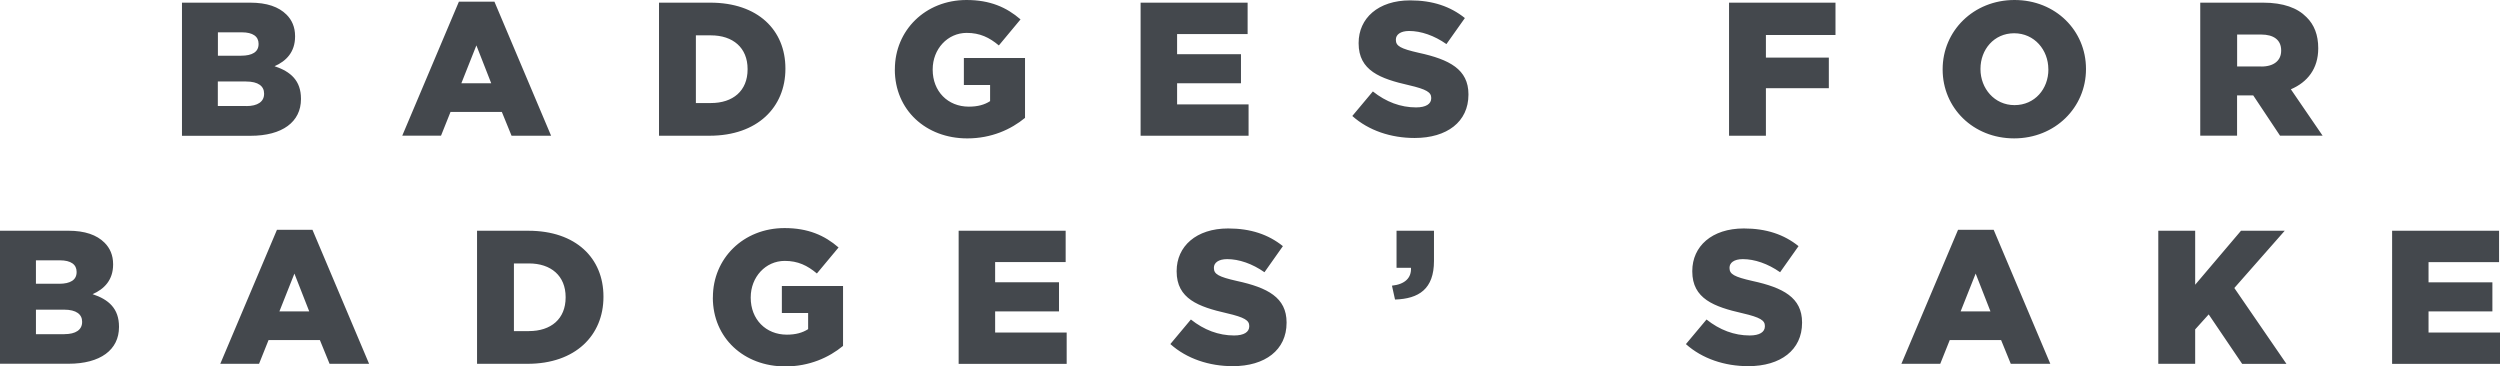 <svg xmlns="http://www.w3.org/2000/svg" width="295.991" height="43.387"><path d="M21.544.315h8.08c1.98 0 3.376.495 4.3 1.418.63.63 1.012 1.463 1.012 2.543v.045c0 1.83-1.036 2.91-2.43 3.518 1.912.63 3.128 1.71 3.128 3.85v.044c0 2.7-2.206 4.344-5.964 4.344h-8.125V.316zm7 6.28c1.328 0 2.07-.45 2.07-1.373v-.045c0-.855-.674-1.35-1.98-1.35H25.8v2.768h2.744zm.63 5.964c1.328 0 2.093-.52 2.093-1.44v-.05c0-.857-.675-1.42-2.138-1.42H25.79v2.903h3.376zM54.33.2h4.21l6.706 15.867h-4.682l-1.147-2.814H53.34l-1.125 2.813h-4.59L54.33.202zm3.827 9.655l-1.755-4.48-1.778 4.48h3.533zM78.024.315H84.1c5.628 0 8.89 3.24 8.89 7.788v.045c0 4.546-3.308 7.922-8.98 7.922h-5.986V.315zM84.168 12.2c2.61 0 4.344-1.44 4.344-3.985V8.17c0-2.52-1.733-3.984-4.344-3.984H82.39V12.2h1.778zm21.782-3.963v-.045c0-4.59 3.6-8.192 8.485-8.192 2.768 0 4.727.855 6.392 2.296L118.26 5.38c-1.124-.946-2.25-1.486-3.803-1.486-2.273 0-4.03 1.913-4.03 4.32v.046c0 2.543 1.78 4.367 4.277 4.367 1.058 0 1.868-.225 2.52-.653V10.06h-3.105V6.866h7.24v7.09c-1.666 1.372-3.984 2.43-6.84 2.43-4.907 0-8.575-3.376-8.575-8.148zM135.044.315h12.67V4.03h-8.35v2.385h7.563v3.443h-7.562v2.5h8.462v3.712h-12.784V.315zM160.11 13.73l2.432-2.904c1.554 1.238 3.287 1.89 5.11 1.89 1.17 0 1.8-.404 1.8-1.08v-.044c0-.652-.518-1.013-2.656-1.508-3.354-.765-5.94-1.71-5.94-4.952v-.046c0-2.926 2.317-5.042 6.098-5.042 2.678 0 4.77.72 6.482 2.093l-2.184 3.083c-1.44-1.013-3.016-1.553-4.412-1.553-1.057 0-1.574.45-1.574 1.013v.045c0 .72.54 1.035 2.723 1.53 3.62.788 5.87 1.958 5.87 4.907v.045c0 3.218-2.545 5.13-6.37 5.13-2.79.003-5.45-.875-7.385-2.608zM204.71.315h12.605V4.14h-8.238v2.68h7.45v3.623h-7.45v5.626h-4.365V.31zm25.292 7.922v-.045c0-4.524 3.646-8.192 8.508-8.192s8.463 3.624 8.463 8.147v.045c0 4.524-3.646 8.192-8.508 8.192s-8.463-3.623-8.463-8.147zm12.514 0v-.045c0-2.273-1.643-4.254-4.05-4.254-2.388 0-3.985 1.936-3.985 4.21v.044c0 2.273 1.65 4.254 4.03 4.254 2.41 0 4.01-1.935 4.01-4.21zM260.493.315h7.45c2.407 0 4.073.63 5.132 1.71.922.9 1.395 2.116 1.395 3.67v.044c0 2.4-1.283 4-3.24 4.832l3.758 5.492h-5.04l-3.175-4.77h-1.912v4.77h-4.36V.314zm7.248 7.562c1.49 0 2.34-.72 2.34-1.868v-.05c0-1.24-.9-1.87-2.36-1.87h-2.853v3.78h2.88zM0 27.317h8.08c1.98 0 3.376.495 4.3 1.42.63.63 1.012 1.462 1.012 2.542v.04c0 1.82-1.036 2.9-2.43 3.51 1.912.63 3.127 1.71 3.127 3.85v.044c0 2.7-2.21 4.343-5.97 4.343H0V27.32zm7 6.28c1.328 0 2.07-.45 2.07-1.373v-.045c0-.86-.674-1.358-1.98-1.358H4.254v2.77H7zm.63 5.964c1.328 0 2.093-.51 2.093-1.44v-.04c0-.853-.675-1.42-2.138-1.42h-3.33v2.906H7.63zm25.156-12.35h4.21L43.7 43.073h-4.68l-1.147-2.812h-6.077l-1.125 2.812h-4.59l6.71-15.867zm3.826 9.657l-1.755-4.477-1.778 4.48h3.53zM56.48 27.32h6.077c5.627 0 8.89 3.24 8.89 7.787v.045c0 4.547-3.31 7.922-8.98 7.922H56.48V27.318zm6.144 11.88c2.61 0 4.344-1.438 4.344-3.982v-.045c0-2.52-1.733-3.983-4.344-3.983h-1.778v8.012h1.778zm21.78-3.96v-.045c0-4.592 3.6-8.192 8.486-8.192 2.768 0 4.727.855 6.392 2.296l-2.566 3.08c-1.125-.948-2.25-1.49-3.804-1.49-2.273 0-4.03 1.914-4.03 4.32v.047c0 2.544 1.78 4.366 4.277 4.366 1.05 0 1.86-.226 2.52-.653v-1.91h-3.11v-3.195h7.244v7.09c-1.666 1.373-3.984 2.43-6.84 2.43-4.907 0-8.576-3.377-8.576-8.148zm29.096-7.922h12.67v3.713h-8.35v2.39h7.563v3.447h-7.562v2.5h8.47v3.712H113.5V27.32zm25.067 13.414l2.43-2.904c1.554 1.238 3.287 1.89 5.11 1.89 1.17 0 1.8-.403 1.8-1.08v-.044c0-.652-.517-1.013-2.655-1.508-3.354-.766-5.942-1.71-5.942-4.95v-.046c0-2.926 2.318-5.042 6.1-5.042 2.677 0 4.77.72 6.48 2.093l-2.182 3.09c-1.44-1.012-3.016-1.552-4.41-1.552-1.06 0-1.577.45-1.577 1.013v.045c0 .72.548 1.036 2.73 1.53 3.625.788 5.875 1.96 5.875 4.907v.046c0 3.22-2.543 5.133-6.37 5.133-2.79 0-5.447-.88-7.382-2.61zm26.236-6.91c1.508-.157 2.318-.9 2.252-2.115h-1.71v-4.39h4.433v3.58c0 3.33-1.8 4.478-4.613 4.567l-.362-1.642zm34.81 6.91l2.433-2.904c1.553 1.238 3.285 1.89 5.11 1.89 1.17 0 1.8-.403 1.8-1.08v-.044c0-.652-.518-1.013-2.656-1.508-3.354-.766-5.94-1.71-5.94-4.95v-.046c0-2.926 2.317-5.042 6.1-5.042 2.677 0 4.77.72 6.48 2.093l-2.183 3.09c-1.44-1.012-3.018-1.552-4.412-1.552-1.06 0-1.576.45-1.576 1.013v.045c0 .72.54 1.036 2.72 1.53 3.62.788 5.87 1.96 5.87 4.907v.046c0 3.22-2.542 5.133-6.37 5.133-2.79 0-5.447-.88-7.382-2.61zm32.22-13.527h4.21l6.707 15.867h-4.682l-1.146-2.812h-6.078l-1.125 2.812h-4.6l6.708-15.867zm3.828 9.656l-1.75-4.472-1.78 4.48h3.537zm19.87-9.54h4.37v6.39l5.424-6.39h5.177l-5.965 6.777 6.168 8.98h-5.242l-3.962-5.853L259.9 39v4.072h-4.366V27.316zm27.68 0h12.67v3.716h-8.35v2.39h7.56v3.442h-7.56v2.5h8.466v3.712h-12.78V27.32z" fill="#44484D"/></svg>